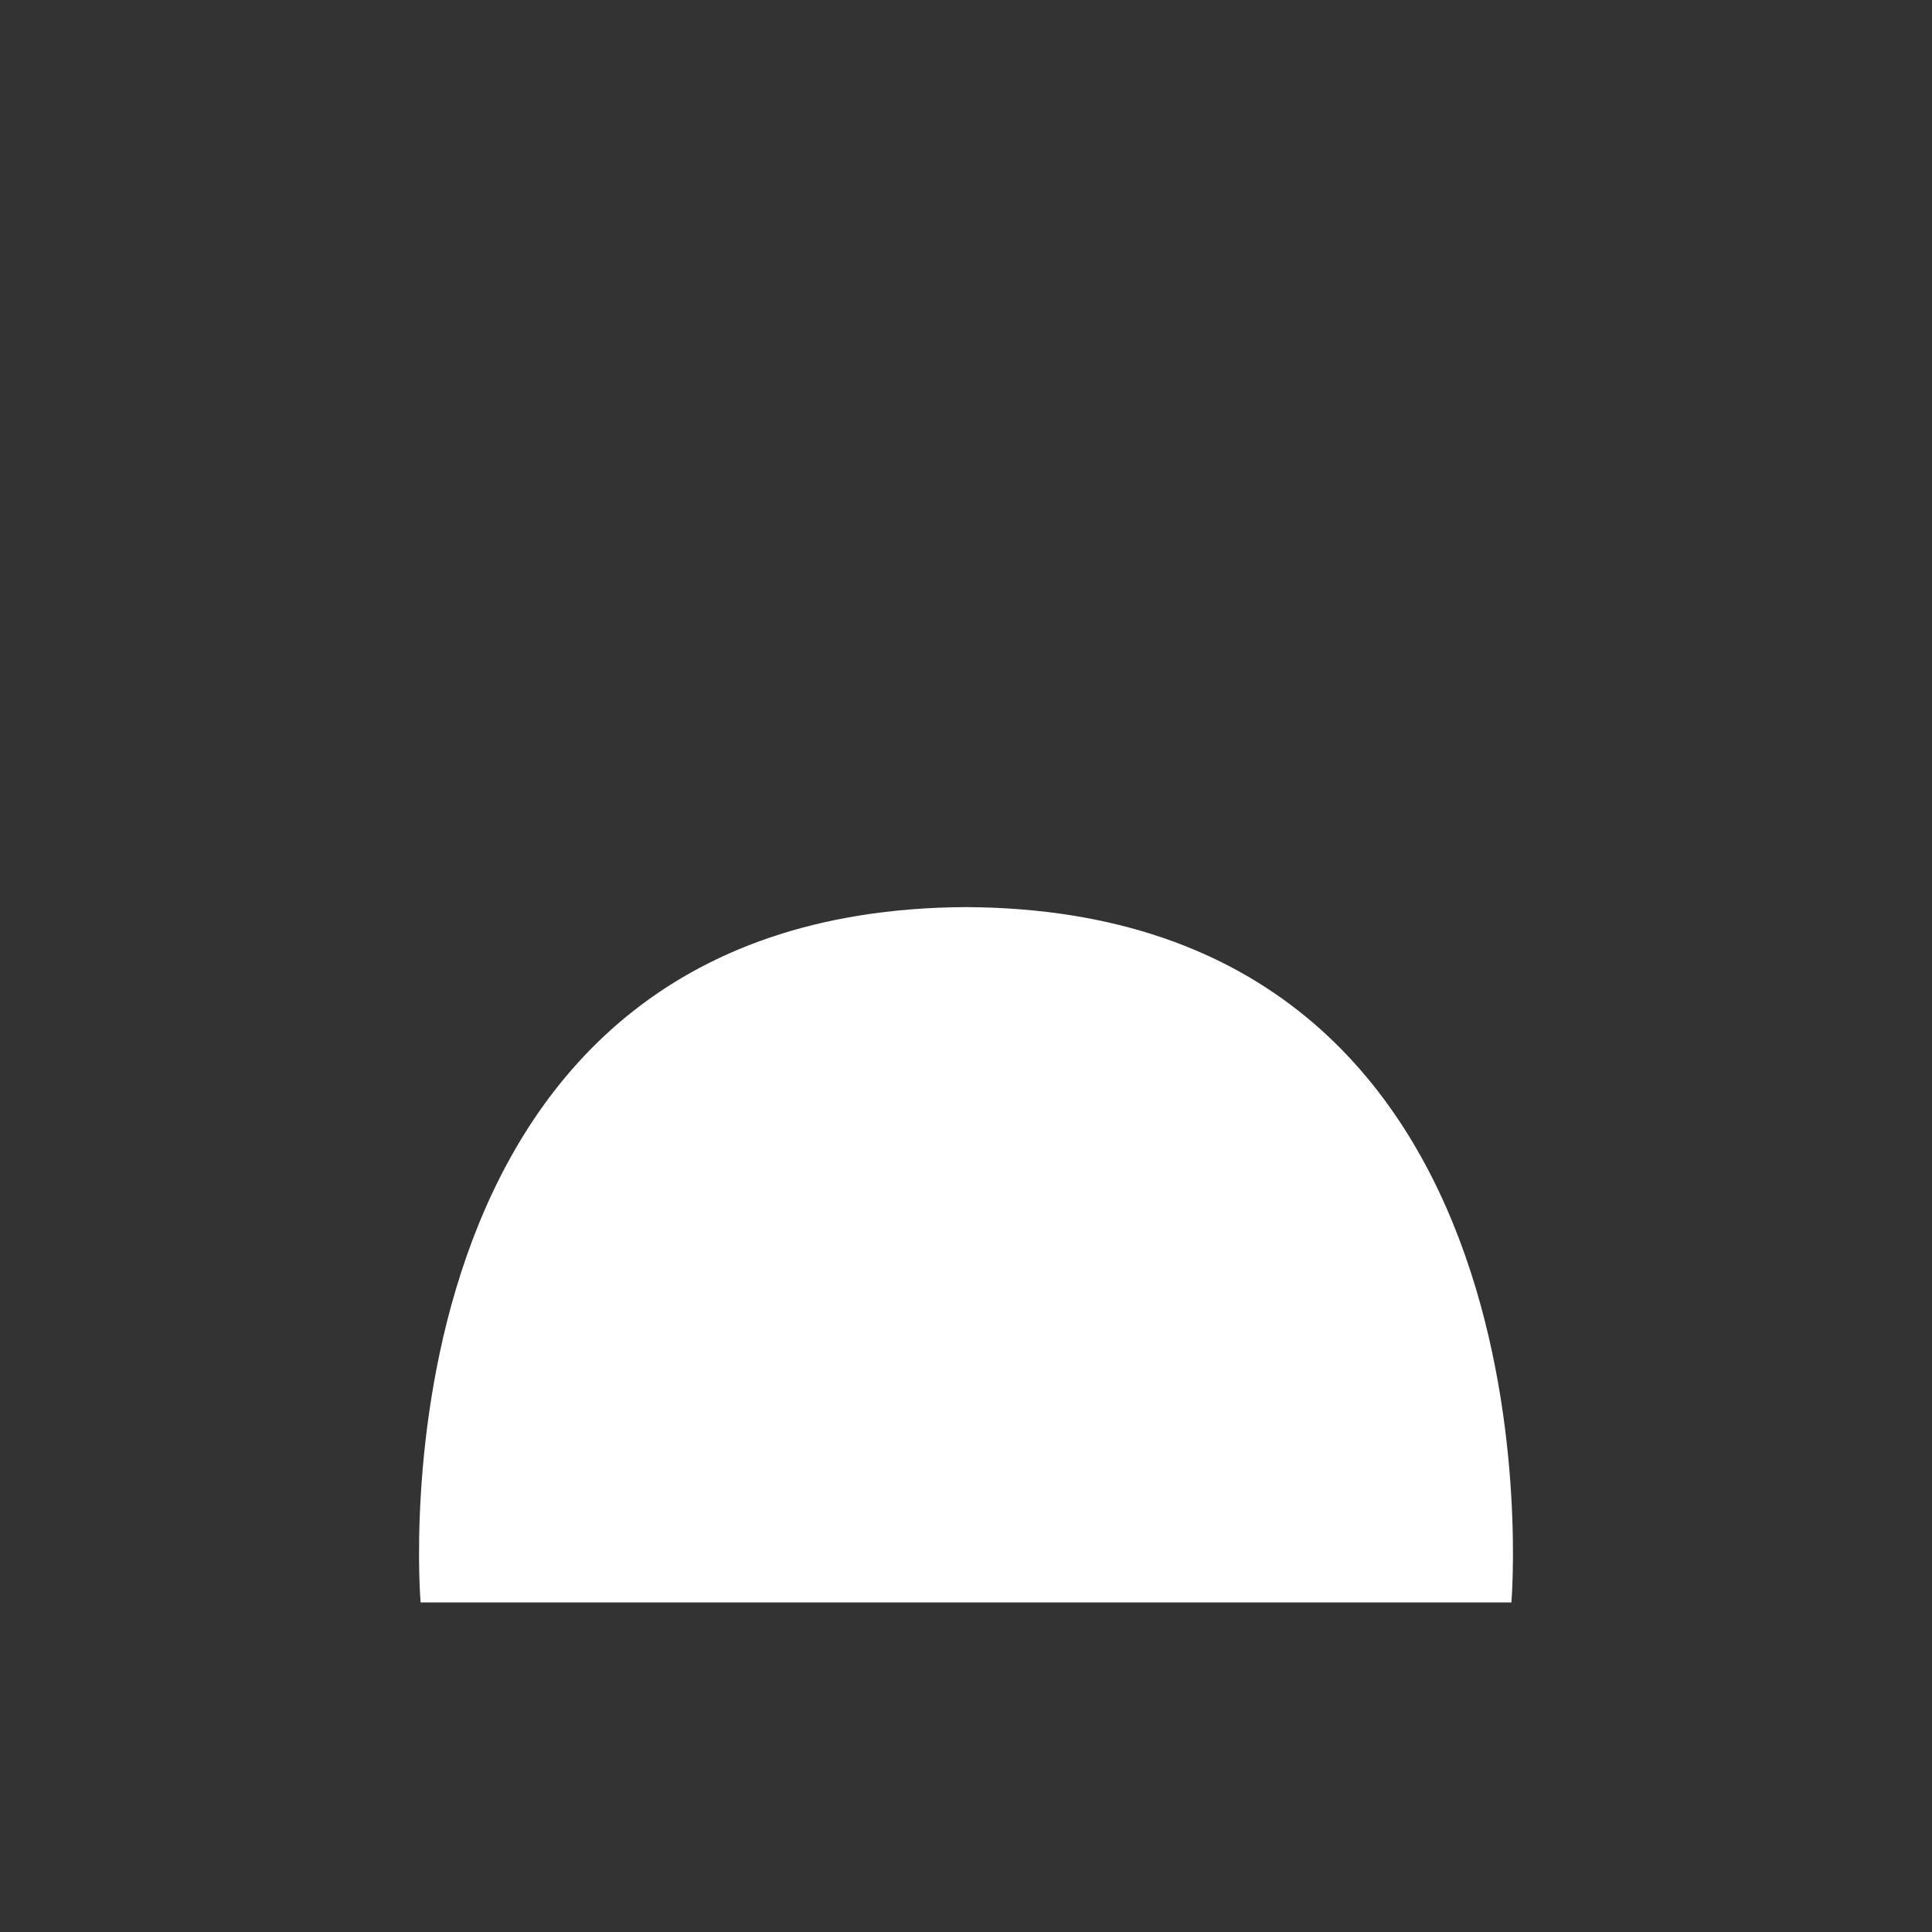 <?xml version="1.0" encoding="UTF-8" standalone="no"?>
<!-- Created with Inkscape (http://www.inkscape.org/) -->

<svg
   xmlns:dc="http://purl.org/dc/elements/1.1/"
   xmlns:cc="http://creativecommons.org/ns#"
   xmlns:rdf="http://www.w3.org/1999/02/22-rdf-syntax-ns#"
   xmlns:svg="http://www.w3.org/2000/svg"
   xmlns="http://www.w3.org/2000/svg"
   xmlns:sodipodi="http://sodipodi.sourceforge.net/DTD/sodipodi-0.dtd"
   xmlns:inkscape="http://www.inkscape.org/namespaces/inkscape"
   version="1.1"
   id="svg3492"
   width="64"
   height="64"
   viewBox="0 0 64 64"
   sodipodi:docname="addContact.png"
   inkscape:export-filename="/home/web/client/res/user.png"
   inkscape:export-xdpi="96"
   inkscape:export-ydpi="96">
  <rect x="0" y="0" width="64" height="64" fill="#333333" stroke="none"/>
  <defs
     id="defs3496">
    <inkscape:path-effect
       effect="mirror_symmetry"
       start_point="-33.011,30.049"
       end_point="32,53.083"
       center_point="32,41.566"
       id="path-effect3506"
       is_visible="true"
       mode="free"
       split_gap="-0.001"
       discard_orig_path="false"
       fuse_paths="true"
       oposite_fuse="false"
       split_items="false"
       id_origin="path3504" />
  </defs>
  <sodipodi:namedview
     pagecolor="#5476bb"
     bordercolor="#666666"
     inkscape:document-rotation="0"
     borderopacity="1"
     objecttolerance="10"
     gridtolerance="10"
     guidetolerance="10"
     inkscape:pageopacity="0.50196078"
     inkscape:pageshadow="2"
     inkscape:window-width="640"
     inkscape:window-height="480"
     id="namedview3494"
     showgrid="false" />
  <g
     inkscape:groupmode="layer"
     inkscape:label="Image"
     id="g3500">
    <path
       style="fill:#ffffff;fill-rule:evenodd;stroke:none;stroke-width:1px;stroke-linecap:butt;stroke-linejoin:miter;stroke-opacity:1"
       d="m 13.933,53.083 c 0,0 -1.95,-22.937 18.067,-23.034 20.017,0.097 18.067,23.034 18.067,23.034 H 32 Z"
       id="path3504"
       inkscape:connector-curvature="0"
       sodipodi:nodetypes="cccc"
       inkscape:path-effect="#path-effect3506"
       inkscape:original-d="m 13.933033,53.082766 c 0,0 -1.949619,-22.936609 18.066967,-23.033968 v 23.033968 z"
       inkscape:export-xdpi="96"
       inkscape:export-ydpi="96" />
    <circle
       style="fill:#ffffff;fill-opacity:1;stroke:none;stroke-width:1.512;stroke-linecap:round;stroke-linejoin:bevel"
       id="path4314"
       cx="-33.011"
       cy="20.62"
       r="7.785" />
  </g>
</svg>
